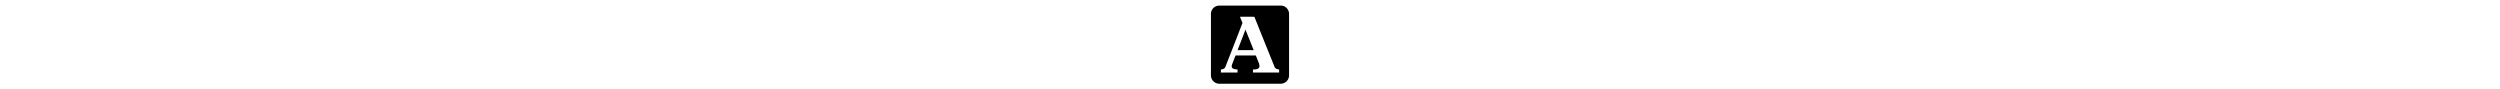 <svg xmlns="http://www.w3.org/2000/svg" viewBox="0 0 448 512" height="16" class="icon icon-academia-square"><path d="M48 32C21.5 32 0 53.5 0 80L0 432C0 458.5 21.5 480 48 480L400 480C426.5 480 448 458.5 448 432L448 80C448 53.5 426.5 32 400 32L48 32zM 207.793 96C221.643 95.991 235.492 96.065 249.342 96.305C287.244 192.075 326.217 287.476 364.635 383.062C368.502 394.002 380.917 396.839 390.973 398.865C390.973 404.574 391.008 410.282 391.008 415.992C340.987 415.954 290.967 416.029 240.945 415.955C240.945 410.21 240.98 404.5 240.98 398.791C253.505 397.835 269.638 398.573 277.08 386.23C279.954 376.654 276.749 366.67 273.213 357.758C267.909 344.534 262.604 331.31 257.299 318.123C218.659 317.977 180.058 318.235 141.418 318.014C134.457 334.258 128.414 350.872 122.041 367.336C119.39 374.592 116.554 384.244 122.963 390.432C131.103 397.357 142.596 397.173 152.615 398.719C152.651 404.465 152.651 410.212 152.688 415.994C120.789 415.957 88.891 416.068 56.992 415.92C56.992 410.247 57.027 404.576 57.027 398.939C66.787 396.915 78.981 394.518 82.701 383.799C115.632 299.668 148.599 215.502 181.051 131.188C175.709 119.694 171.399 107.762 166.242 96.195C180.092 96.103 193.943 96.009 207.793 96zM 197.957 169.533C183.444 208.983 167.753 248.027 152.945 287.367A9679.29 9679.29 0 0 0 245.068 287.367C229.377 248.101 213.613 208.836 197.957 169.533z"/></svg>
